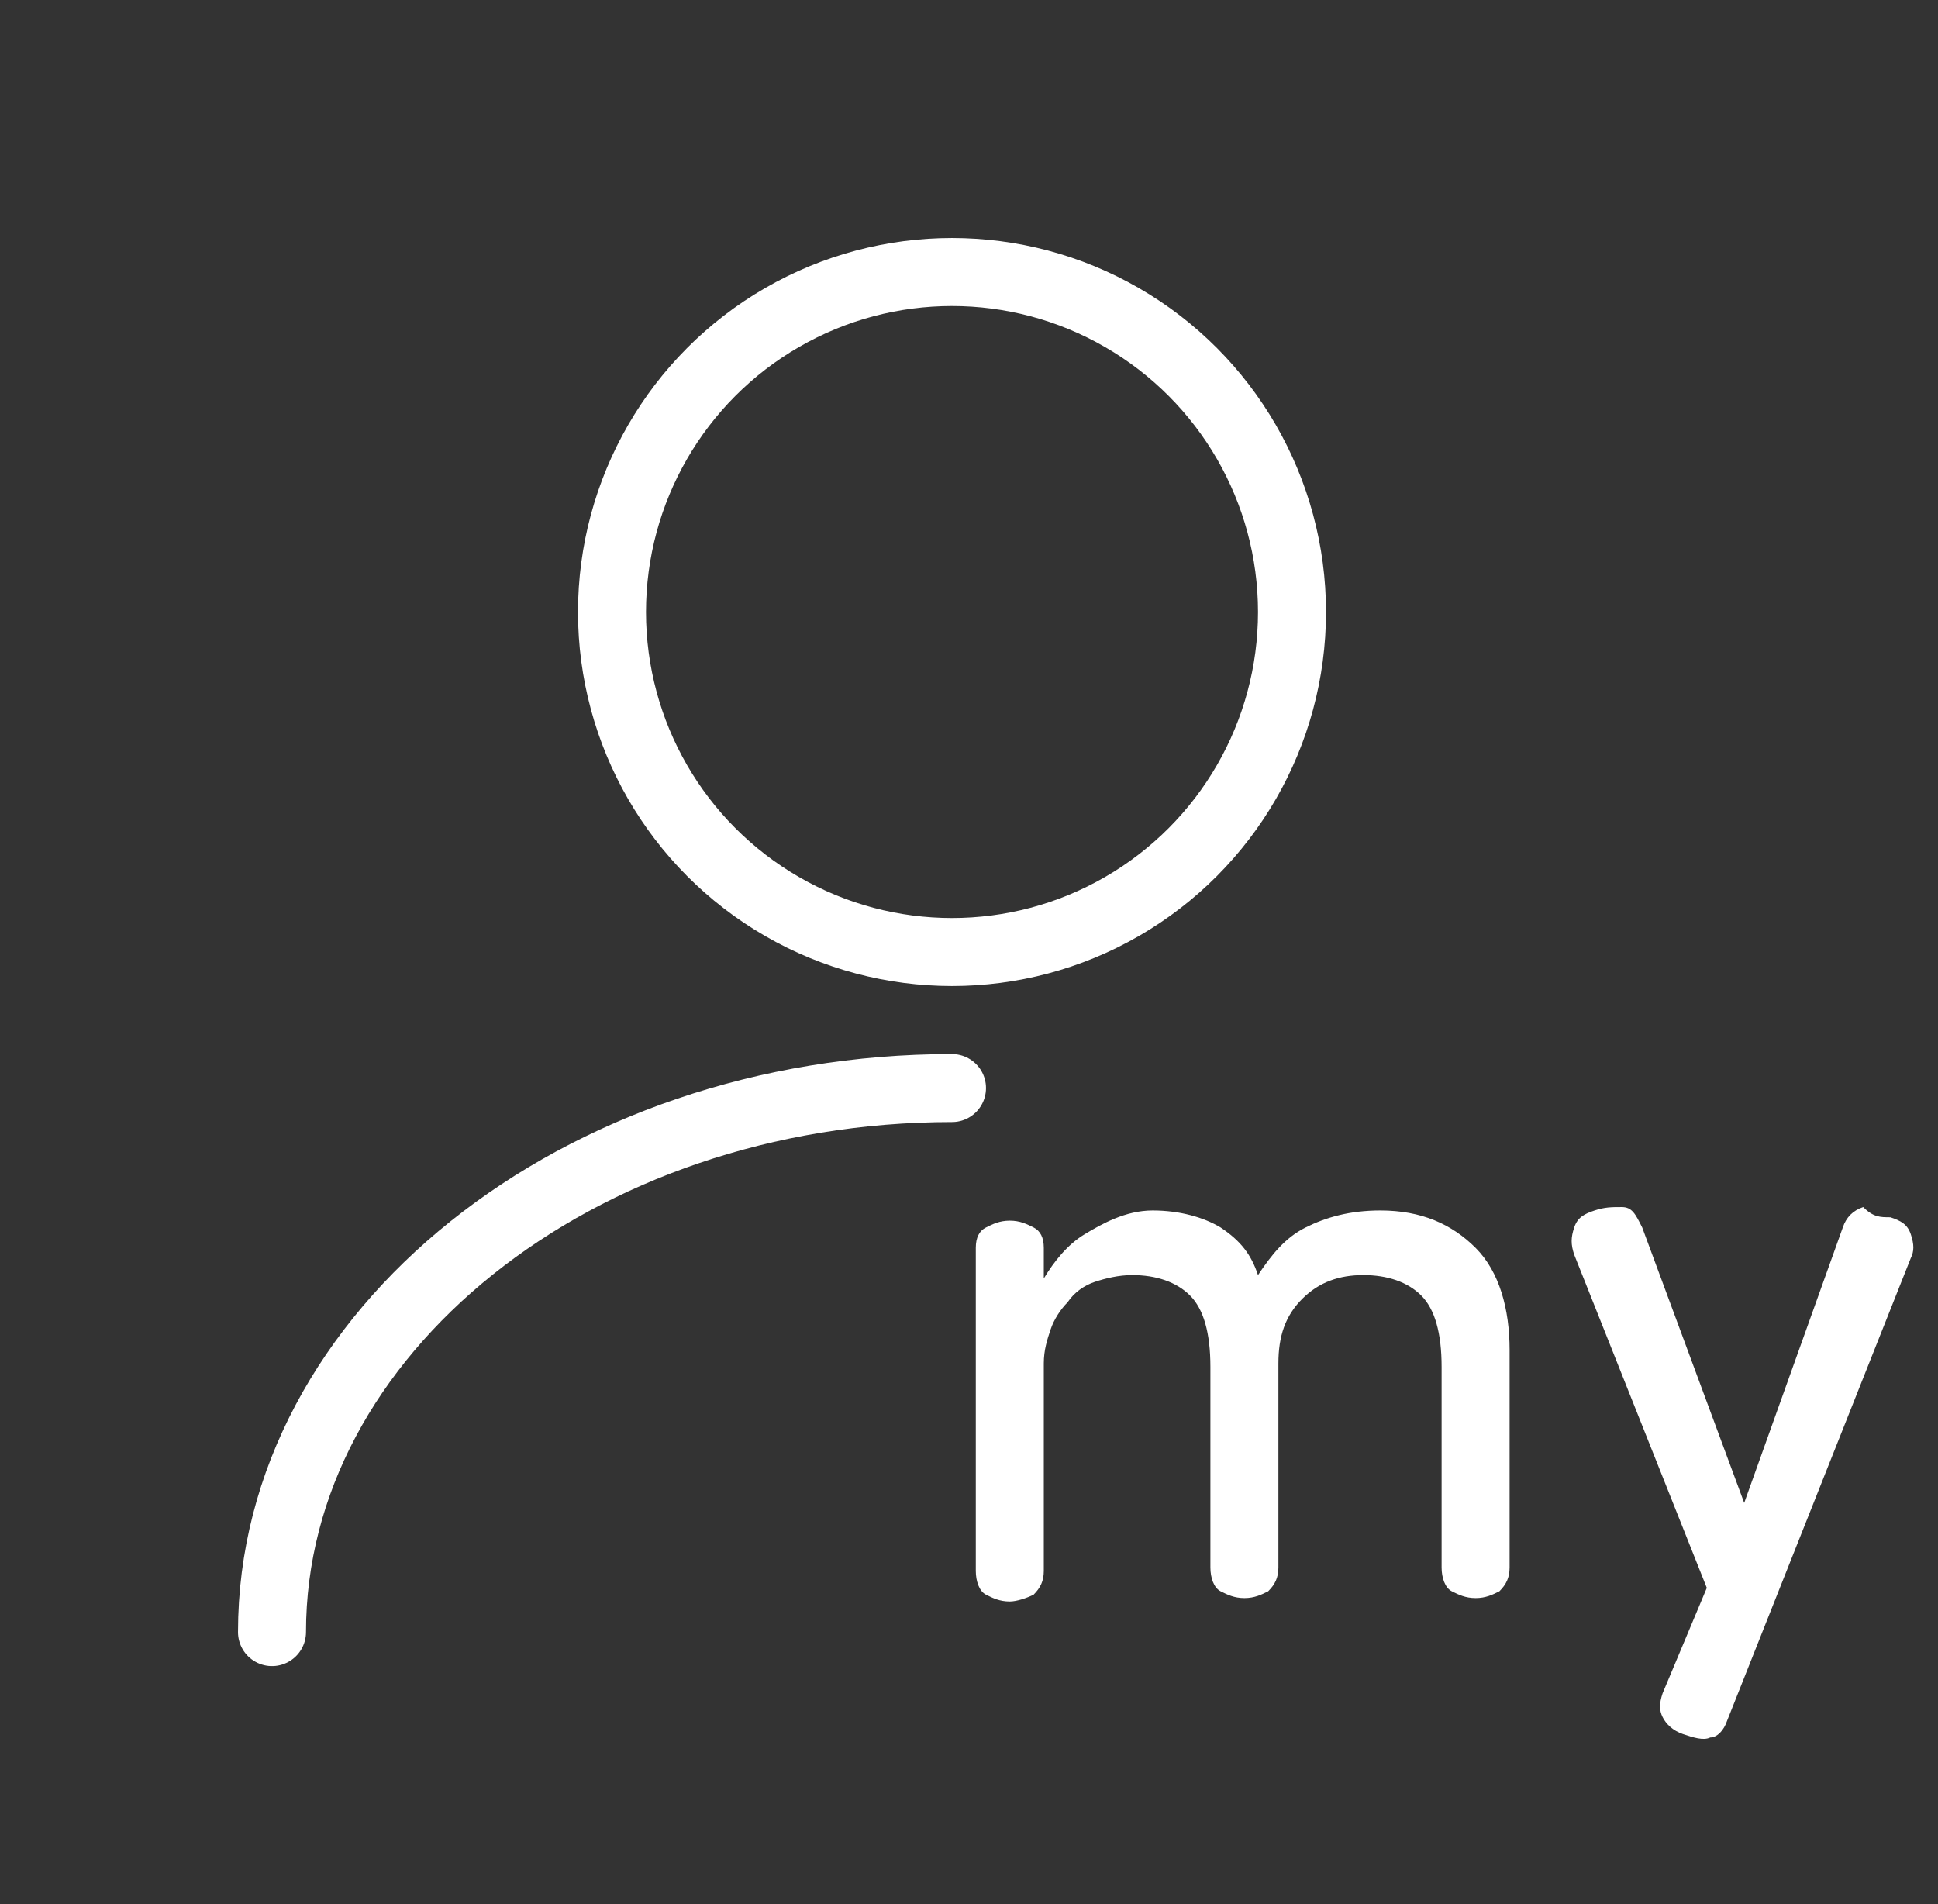 <?xml version="1.0" encoding="utf-8"?>
<!-- Generator: Adobe Illustrator 23.0.1, SVG Export Plug-In . SVG Version: 6.00 Build 0)  -->
<svg version="1.1" id="레이어_1" xmlns="http://www.w3.org/2000/svg" xmlns:xlink="http://www.w3.org/1999/xlink" x="0px"
	 y="0px" viewBox="0 0 57 56" style="enable-background:new 0 0 57 56;" xml:space="preserve">
<rect x="0" y="0" width="57" height="56" fill="#333333" stroke="none"/>
<style type="text/css">
	.st0{fill:none;}
	.st1{fill:none;stroke:#FFFFFF;stroke-width:2;stroke-linecap:round;stroke-miterlimit:10;}
	.st2{enable-background:new    ;}
	.st3{fill:#FFFFFF;}
</style>
<g id="mypage2" transform="translate(-578 -32)">
	<g id="그룹_1745" transform="translate(-20348 904)">
		<rect id="사각형_1636" x="20926" y="-872" class="st0" width="56" height="56"/>
		<g id="그룹_1732" transform="translate(20290 -1680)">
			<circle id="타원_229" class="st1" cx="664" cy="826" r="10"/>
			<path id="패스_1102" class="st1" d="M644,856c0-8.8,9-16,20-16"/>
		</g>
	</g>
	<g class="st2">
		<path class="st3" d="M611.9,67.6c0.8,0,1.5,0.2,2,0.5c0.6,0.4,0.9,0.8,1.1,1.4c0.4-0.6,0.8-1.1,1.4-1.4c0.6-0.3,1.3-0.5,2.2-0.5
			c1.2,0,2.1,0.4,2.8,1.1c0.7,0.7,1,1.8,1,3v6.4c0,0.3-0.1,0.5-0.3,0.7c-0.2,0.1-0.4,0.2-0.7,0.2s-0.5-0.1-0.7-0.2
			c-0.2-0.1-0.3-0.4-0.3-0.7v-5.9c0-1-0.2-1.7-0.6-2.1s-1-0.6-1.7-0.6c-0.7,0-1.3,0.2-1.8,0.7c-0.5,0.5-0.7,1.1-0.7,1.9v6
			c0,0.3-0.1,0.5-0.3,0.7c-0.2,0.1-0.4,0.2-0.7,0.2c-0.3,0-0.5-0.1-0.7-0.2c-0.2-0.1-0.3-0.4-0.3-0.7v-5.9c0-1-0.2-1.7-0.6-2.1
			c-0.4-0.4-1-0.6-1.7-0.6c-0.4,0-0.8,0.1-1.1,0.2c-0.3,0.1-0.6,0.3-0.8,0.6c-0.2,0.2-0.4,0.5-0.5,0.8c-0.1,0.3-0.2,0.6-0.2,1v6.1
			c0,0.3-0.1,0.5-0.3,0.7c-0.2,0.1-0.5,0.2-0.7,0.2c-0.3,0-0.5-0.1-0.7-0.2c-0.2-0.1-0.3-0.4-0.3-0.7v-9.5c0-0.3,0.1-0.5,0.3-0.6
			c0.2-0.1,0.4-0.2,0.7-0.2s0.5,0.1,0.7,0.2c0.2,0.1,0.3,0.3,0.3,0.6v0.9c0.3-0.5,0.7-1,1.2-1.3S611.1,67.6,611.9,67.6z"/>
		<path class="st3" d="M633.6,67.8c0.3,0.1,0.5,0.2,0.6,0.5s0.1,0.5,0,0.7l-5.4,13.6c-0.1,0.3-0.3,0.5-0.5,0.5
			c-0.2,0.1-0.5,0-0.8-0.1c-0.3-0.1-0.5-0.3-0.6-0.5s-0.1-0.4,0-0.7l1.3-3.1l-3.9-9.8c-0.1-0.3-0.1-0.5,0-0.8s0.3-0.4,0.6-0.5
			c0.3-0.1,0.5-0.1,0.8-0.1s0.4,0.2,0.6,0.6l3,8.1h0l2.9-8.1c0.1-0.3,0.3-0.5,0.6-0.6C633.1,67.8,633.3,67.8,633.6,67.8z"/>
	</g>
</g>
</svg>
